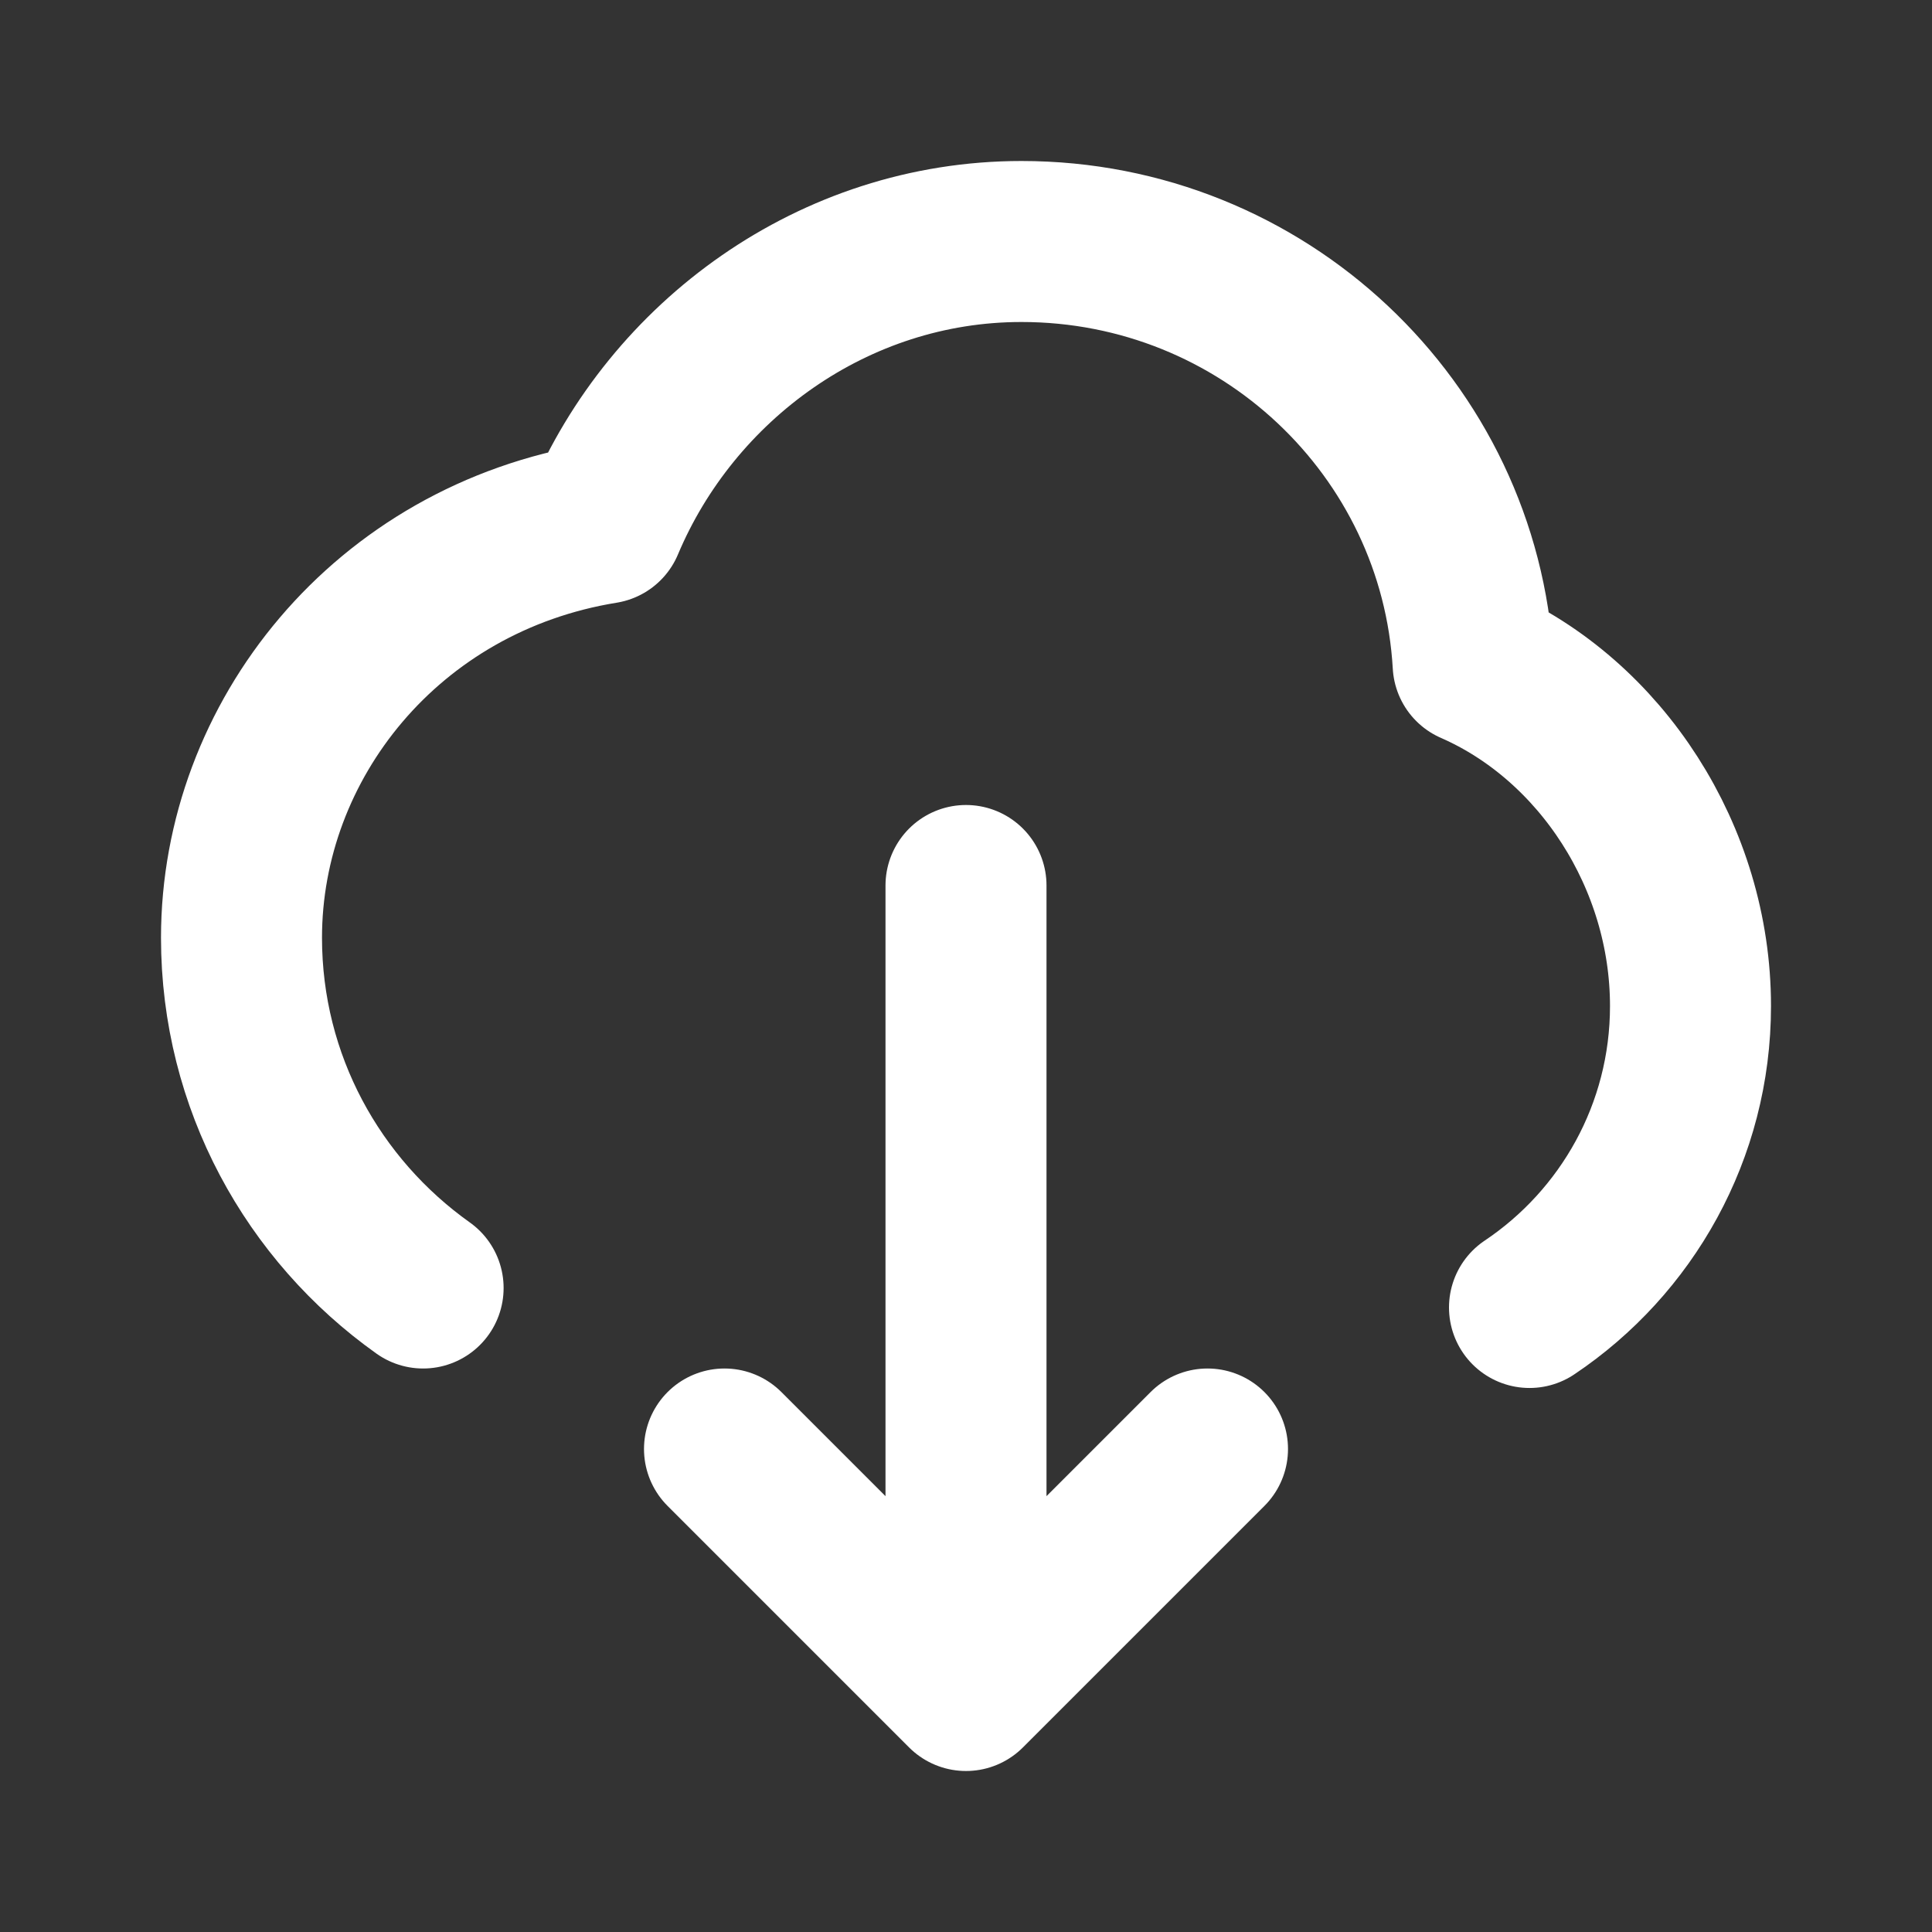 <?xml version="1.0" encoding="utf-8"?><!-- Uploaded to: SVG Repo, www.svgrepo.com, Generator: SVG Repo Mixer Tools -->
<svg width="800px" height="800px" viewBox="0 0 24 24" fill="none" xmlns="http://www.w3.org/2000/svg">
<rect x="0" y="0" width="24" height="24" fill="#333333" stroke="none"/>
<path d="M5.256 16C3.89 15.029 3 13.442 3 11.649C3 9.2 4.8 6.938 7.5 6.5C8.347 4.486 10.351 3 12.689 3C15.684 3 18.132 5.323 18.3 8.25C19.889 8.945 21 10.65 21 12.497C21 14.058 20.206 15.434 19 16.242M12 21V11M12 21L9 18M12 21L15 18" stroke="white" stroke-width="2" stroke-linecap="round" stroke-linejoin="round"/>
</svg>